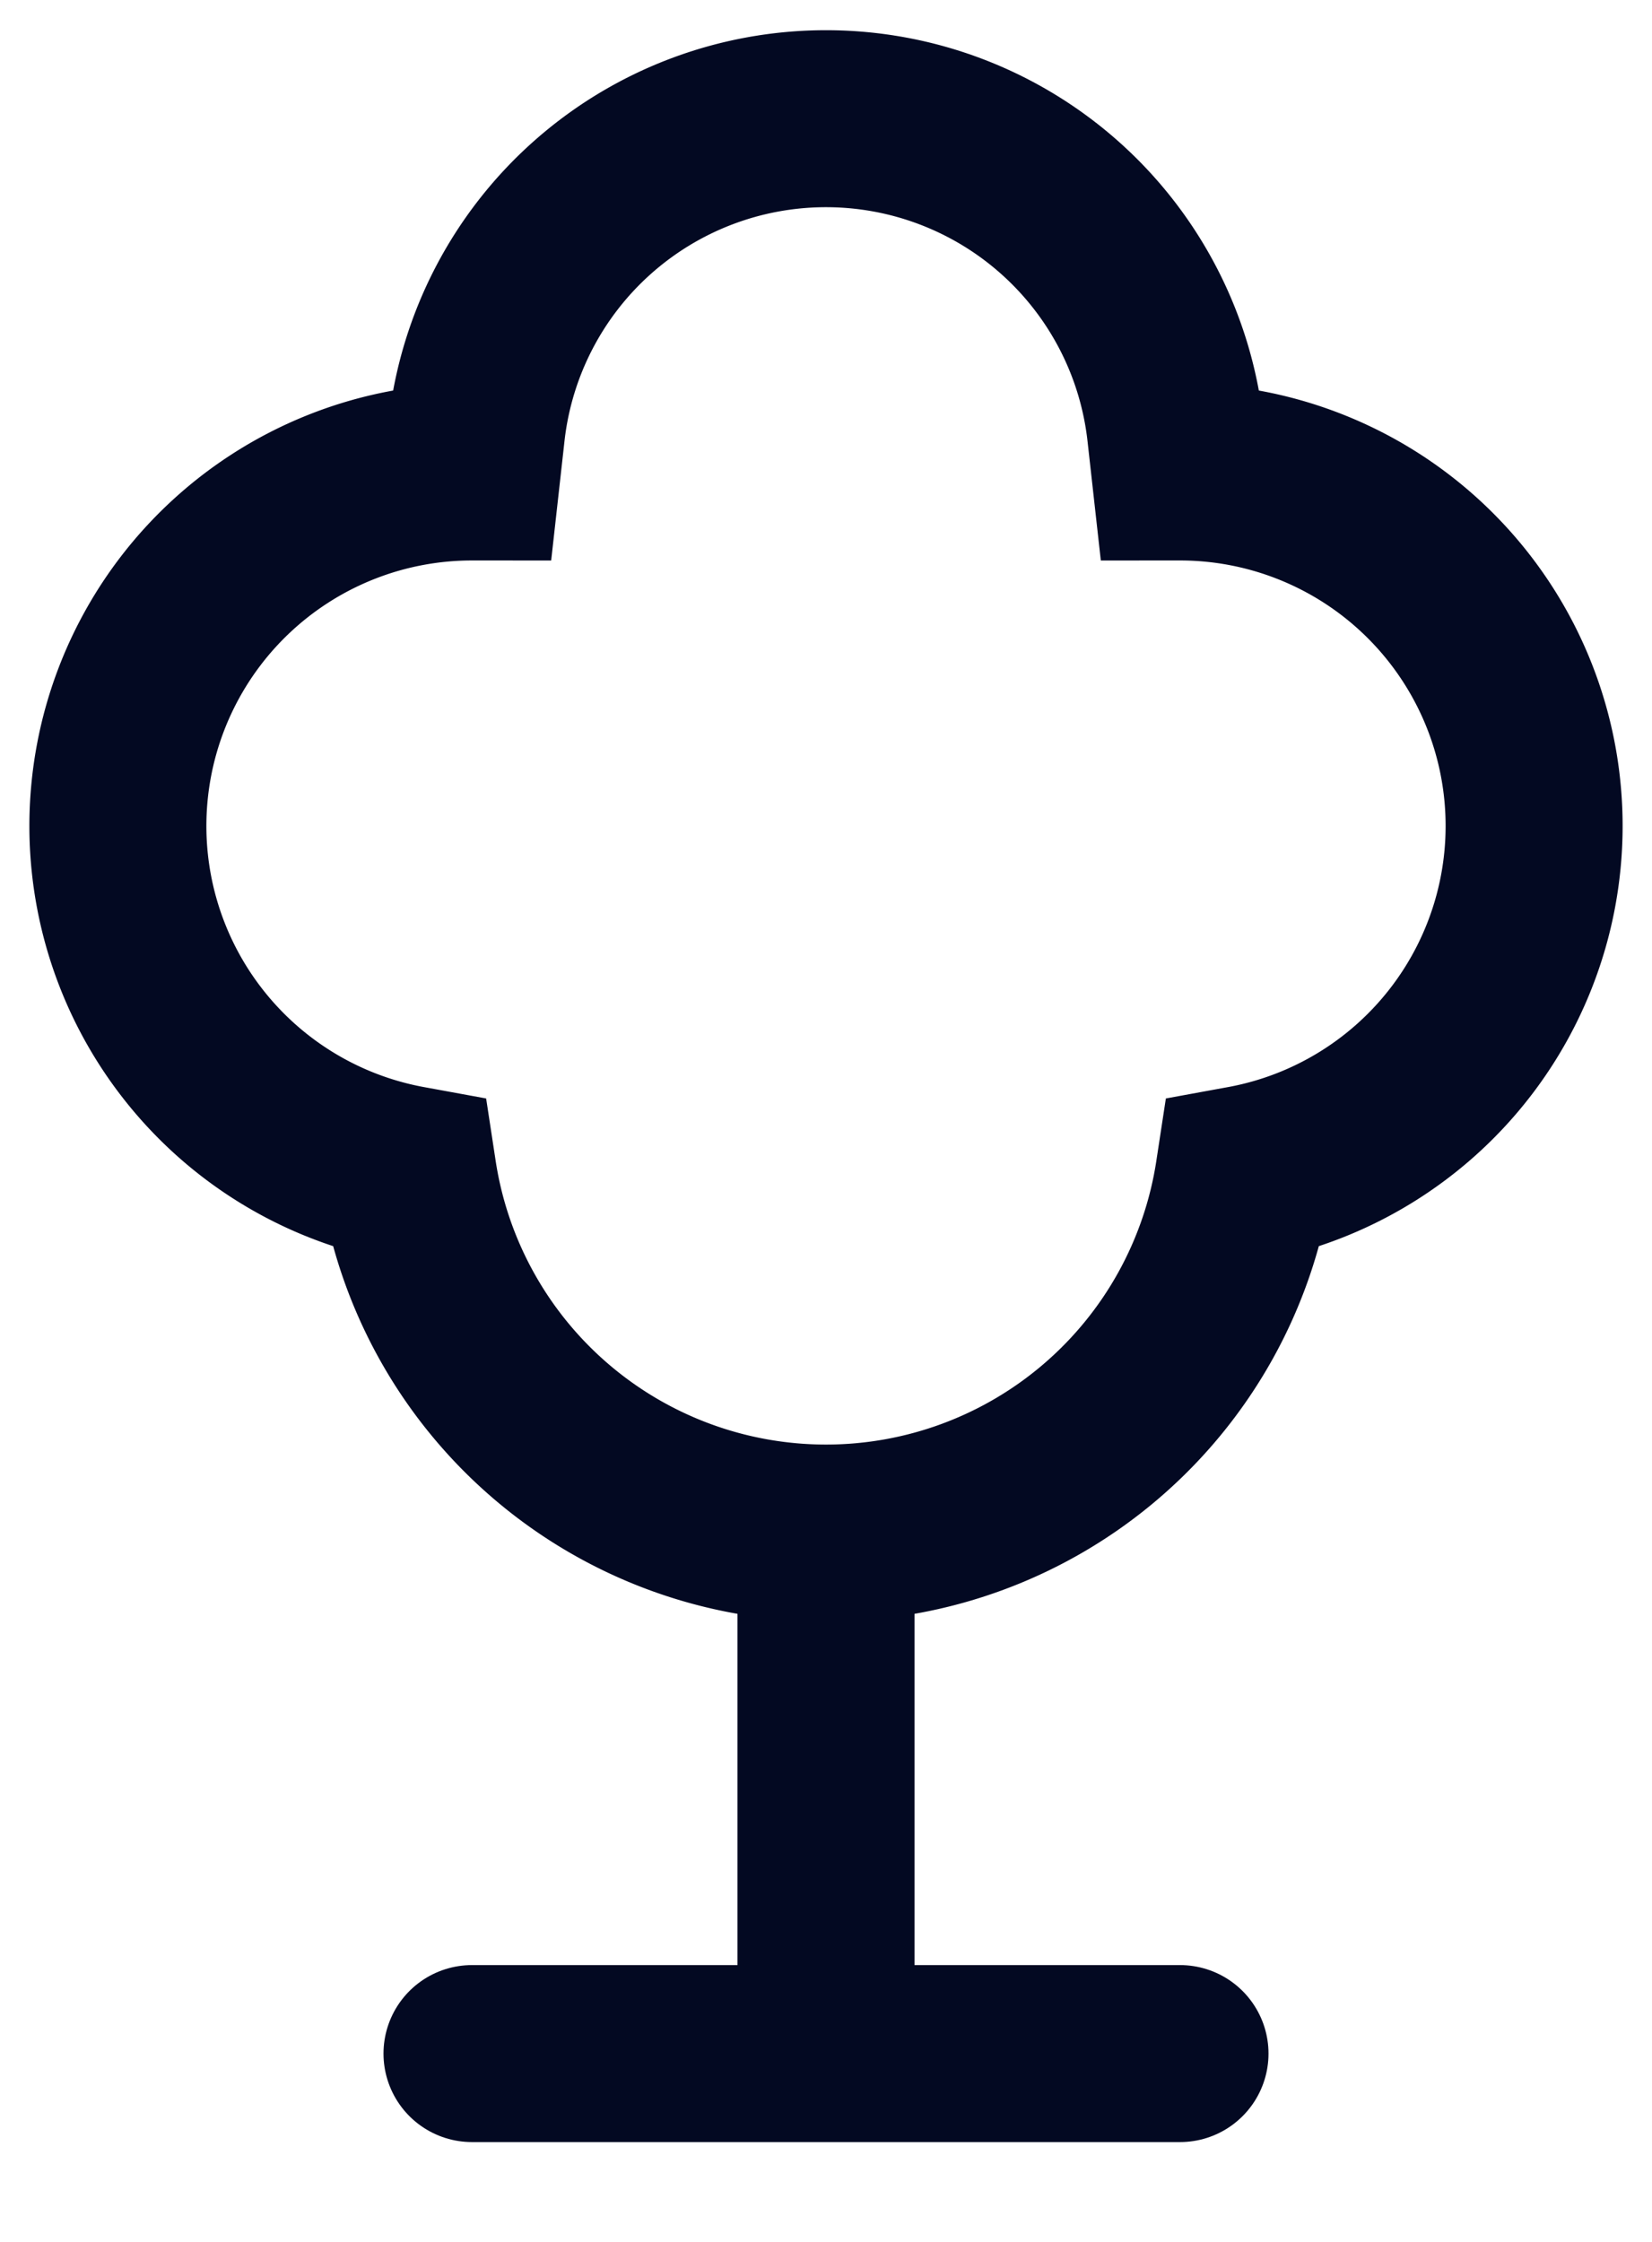 <svg xmlns="http://www.w3.org/2000/svg" width="14" height="19" viewBox="0 0 14 19">
    <g fill="none" fill-rule="evenodd" stroke="#030922" stroke-width="1.5">
        <path d="M10.541 9.951a3.582 3.582 0 0 1-7.082 0A3 3 0 0 1 4 4l.039-.35a2.98 2.98 0 0 1 5.922 0L10 4a3 3 0 0 1 .541 5.951zM7 13v4.404"/>
        <path stroke-linecap="round" d="M4 17.404h6"/>
    </g>
</svg>
